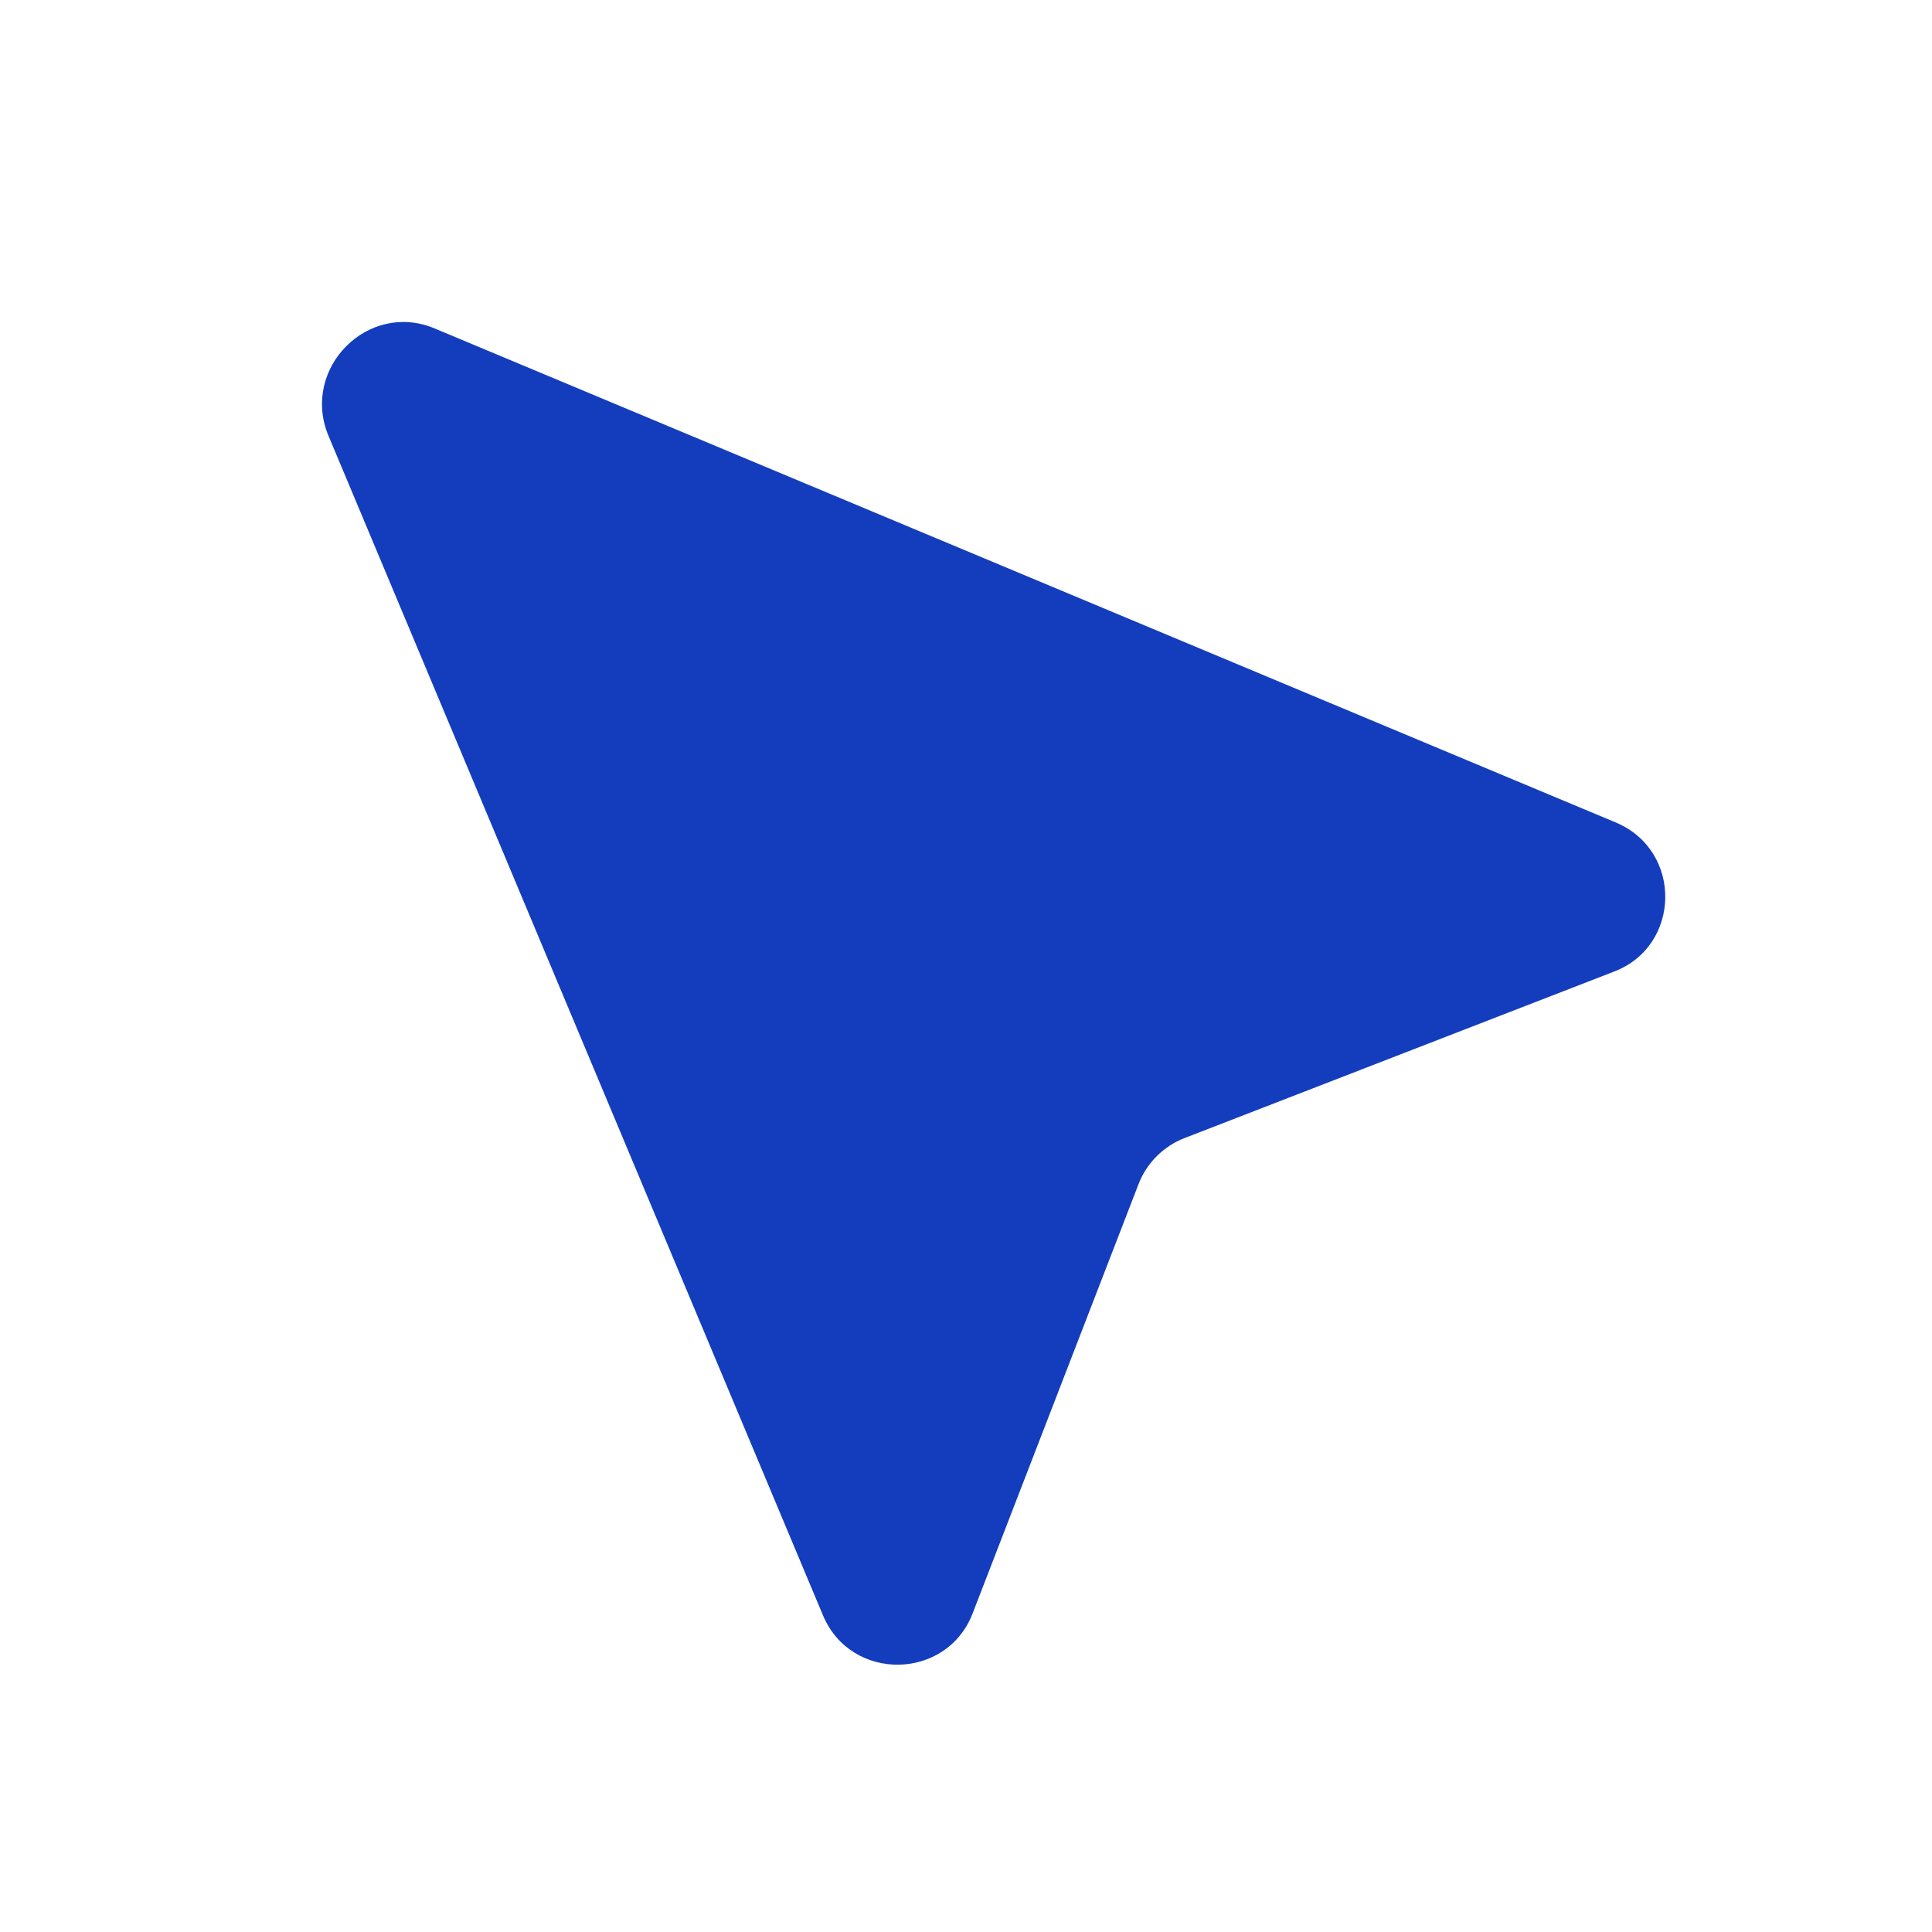 <svg width="24" height="24" viewBox="0 0 24 24" fill="none" xmlns="http://www.w3.org/2000/svg">
    <path d="M5.394 4.078L20.074 10.218C20.904 10.568 20.884 11.748 20.054 12.068L14.714 14.138C14.454 14.238 14.244 14.448 14.144 14.708L12.084 20.038C11.764 20.878 10.574 20.898 10.224 20.068L4.074 5.398C3.744 4.568 4.574 3.738 5.394 4.078Z" fill="#133DBD"/>
</svg>
